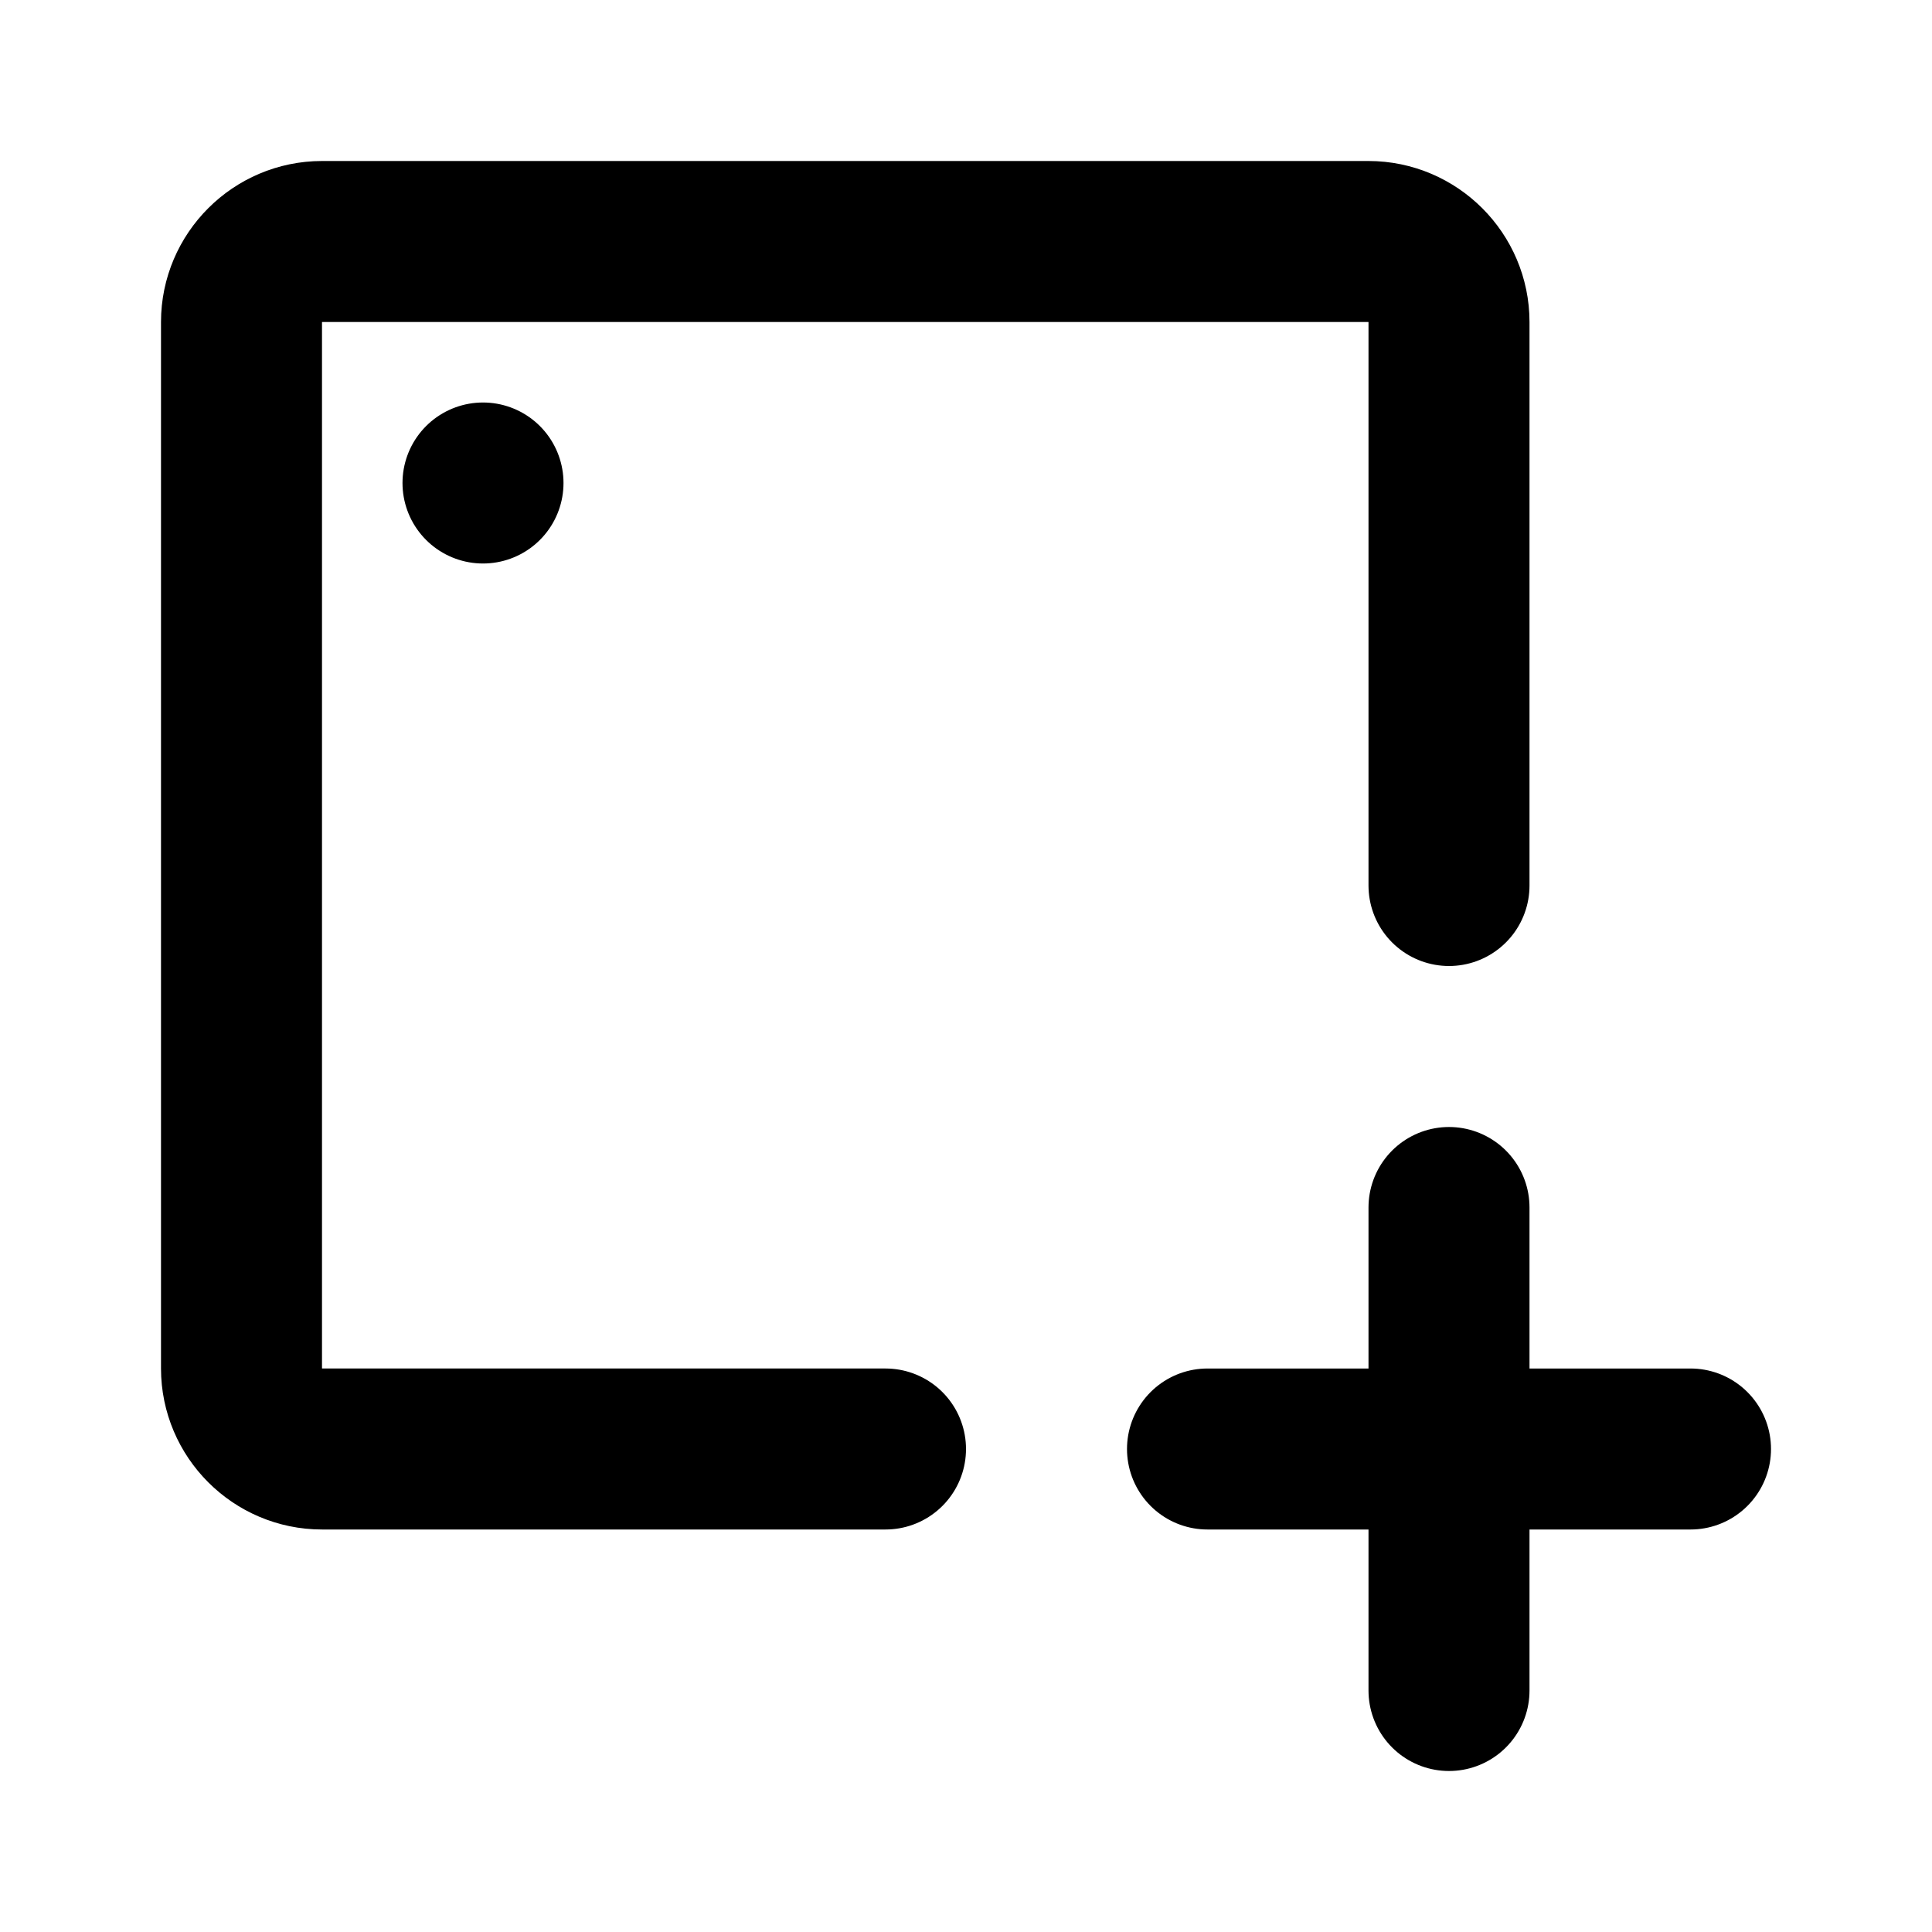 <svg xmlns="http://www.w3.org/2000/svg" viewBox="0 0 24 24" fill="none" stroke="currentColor" stroke-linecap="round" stroke-linejoin="round" stroke-width="2"><path d="M6 6h0m5 12H4c-.55 0-1-.45-1-1V4c0-.55.45-1 1-1h13c.55 0 1 .45 1 1v7m-3 7h6m-3-3v6"/></svg>